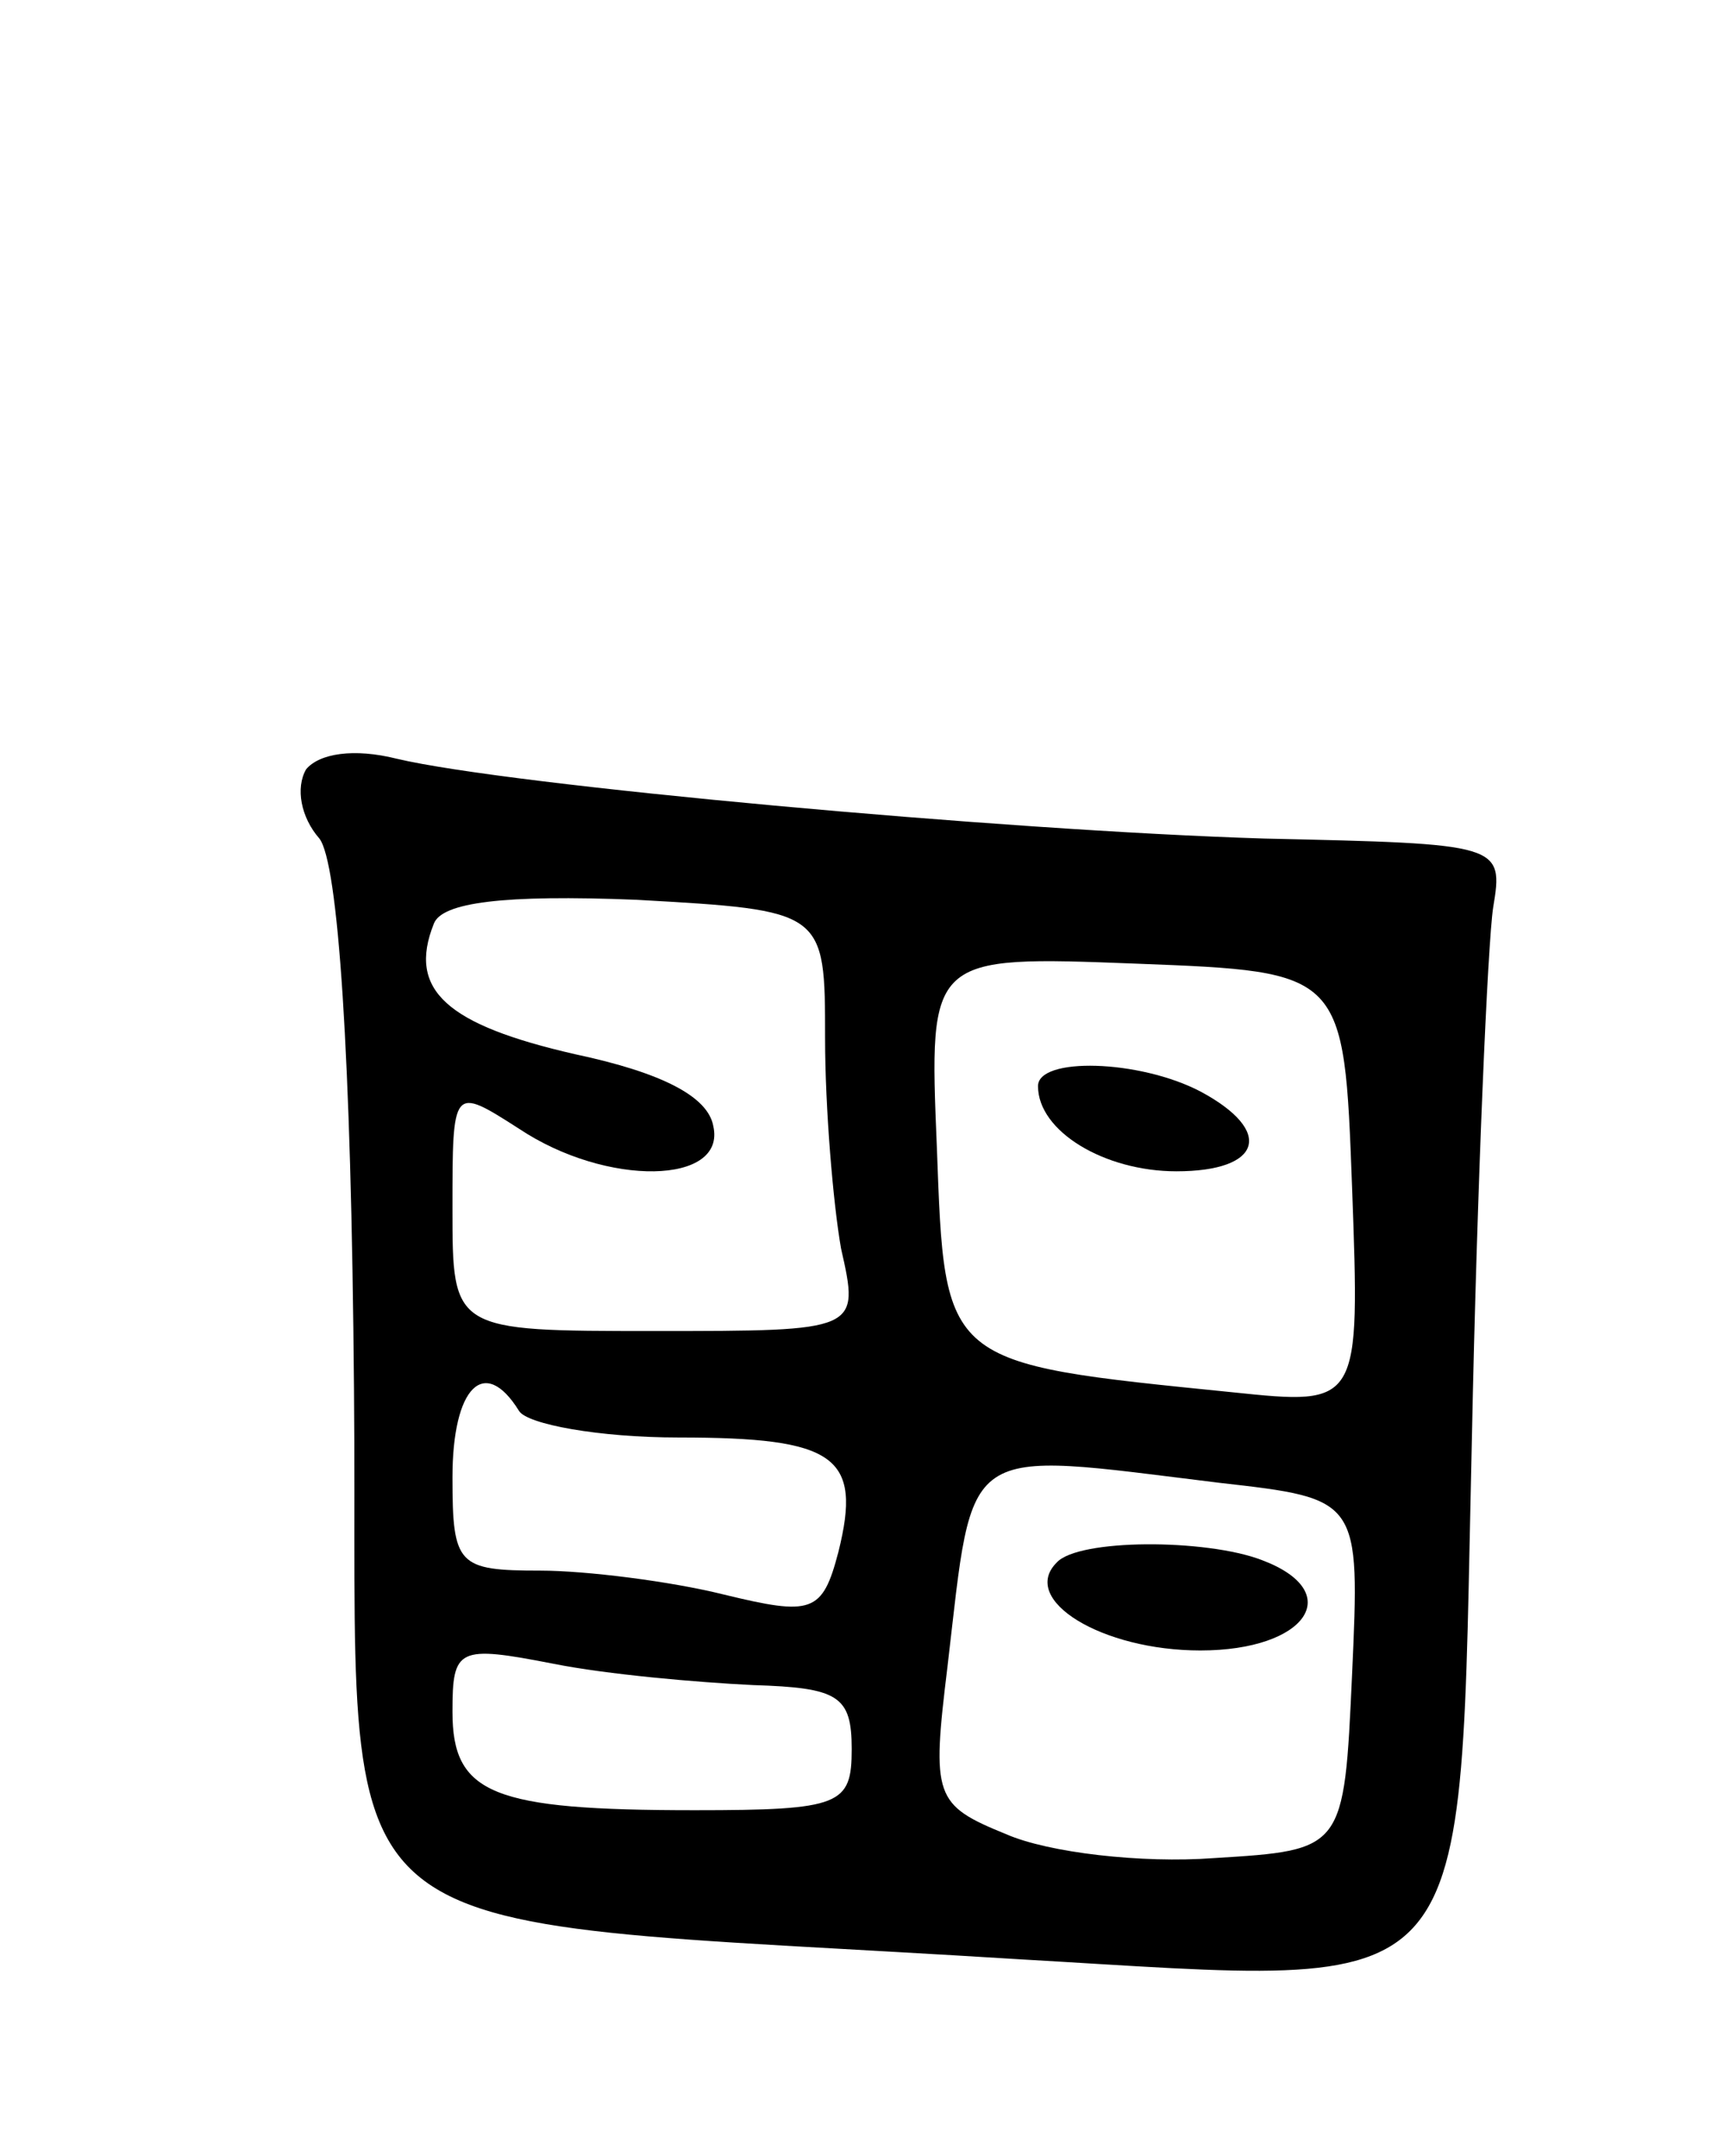 <svg version="1.0" xmlns="http://www.w3.org/2000/svg"
 width="65pt" height="81pt" viewBox="0 0 65 81"
 preserveAspectRatio="xMidYMid meet">
<g transform="translate(0,81) scale(0.1,-0.1)"
fill="#000000" stroke="none">
<path d="M115 521 c-4 -7 -2 -18 5 -26 7 -9 12 -80 13 -207 2 -218 -22 -197
250 -214 175 -10 165 -21 170 195 2 97 6 187 8 200 4 24 3 24 -86 26 -98 3
-284 20 -326 30 -16 4 -29 2 -34 -4z m195 -101 c0 -26 3 -62 6 -79 7 -31 7
-31 -70 -31 -76 0 -76 0 -76 46 0 46 0 46 25 30 33 -22 78 -21 73 1 -2 11 -19
20 -52 27 -48 11 -63 24 -53 49 3 8 26 11 76 9 71 -4 71 -4 71 -52z m198 -56
c3 -82 3 -82 -45 -77 -109 11 -108 10 -111 92 -3 72 -3 72 75 69 78 -3 78 -3
81 -84z m-313 -84 c3 -5 30 -10 60 -10 59 0 69 -7 60 -43 -6 -23 -10 -24 -43
-16 -20 5 -52 9 -69 9 -31 0 -33 2 -33 35 0 34 12 46 25 25z m263 -27 c53 -6
53 -6 50 -72 -3 -66 -3 -66 -52 -69 -27 -2 -62 2 -78 9 -27 11 -28 14 -22 63
10 85 4 81 102 69z m-175 -76 c32 -1 37 -4 37 -24 0 -21 -4 -23 -59 -23 -76 0
-91 6 -91 37 0 24 2 25 38 18 20 -4 54 -7 75 -8z"/>
<path d="M390 402 c0 -17 25 -32 52 -32 32 0 37 15 9 30 -23 12 -61 13 -61 2z"/>
<path d="M397 223 c-14 -14 17 -33 54 -33 40 0 55 22 23 34 -21 8 -69 8 -77
-1z"/>
</g>
</svg>

